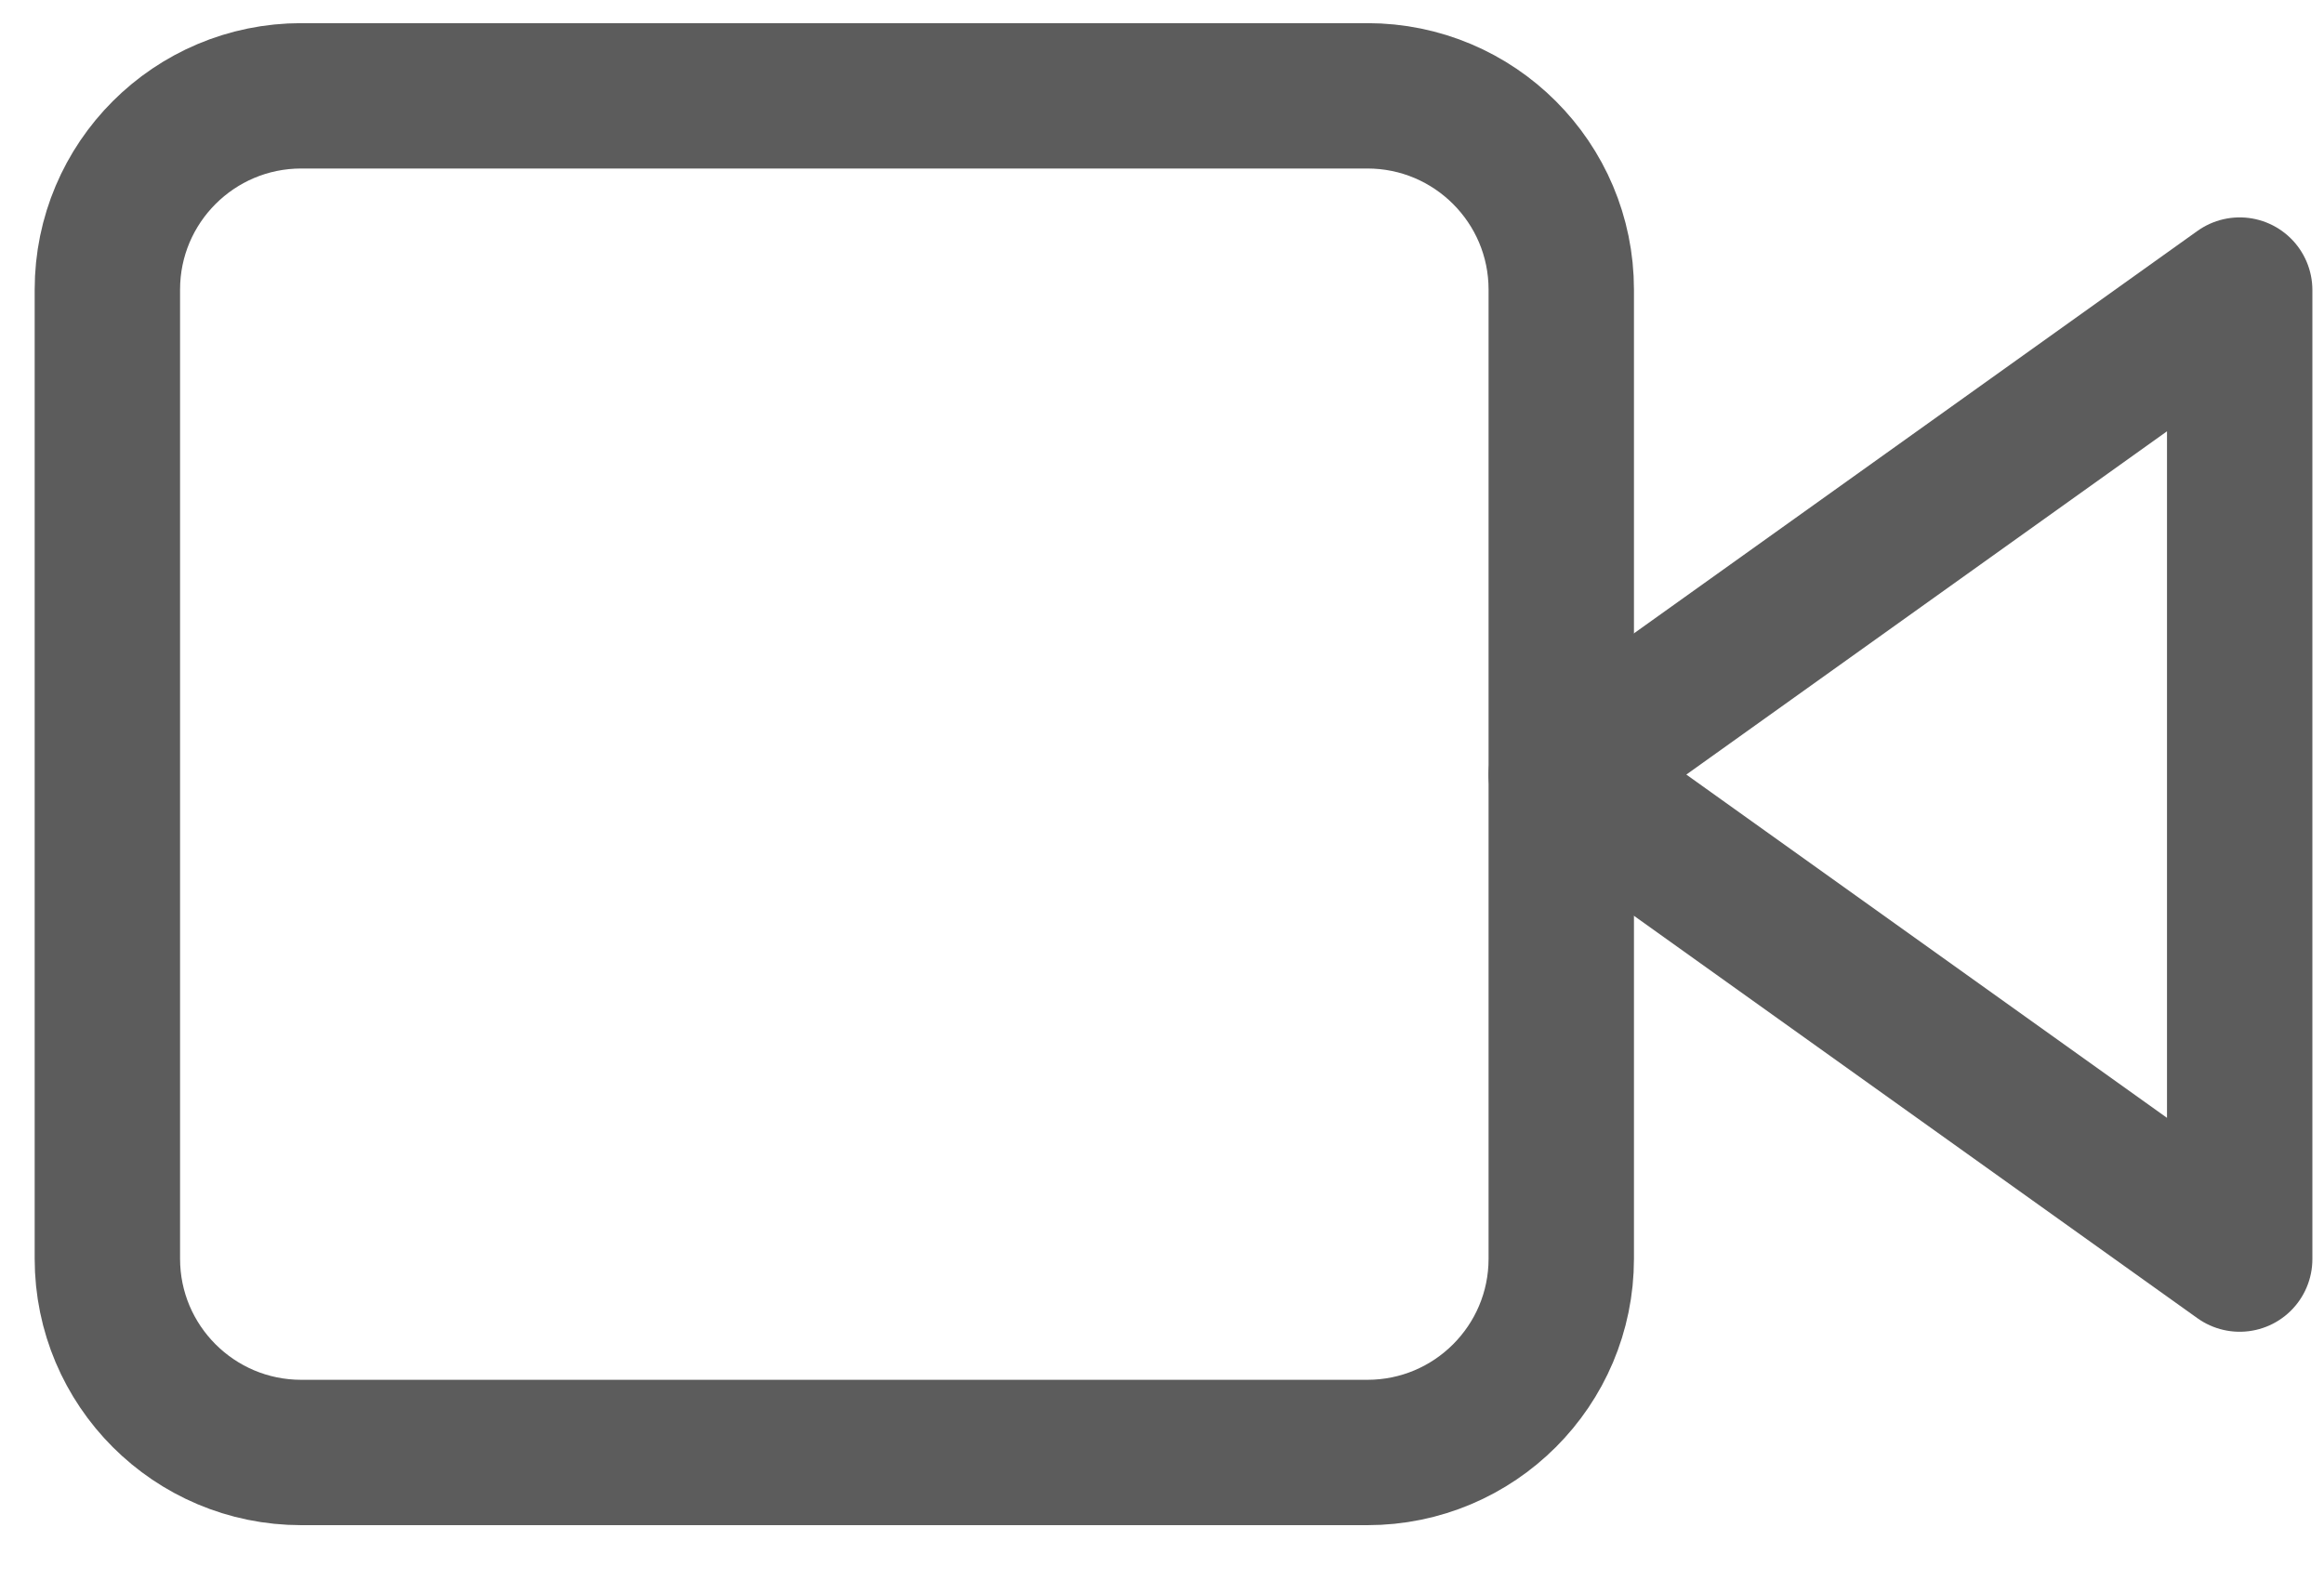 <svg width="25" height="17" viewBox="0 0 25 17" fill="none" xmlns="http://www.w3.org/2000/svg">
<path d="M24.093 3.121L16.795 8.334L24.093 13.547V3.121Z" stroke="#5C5C5C" stroke-width="1.564" stroke-linecap="round" stroke-linejoin="round"/>
<path d="M14.709 1.031H3.241C2.089 1.031 1.155 1.965 1.155 3.116V13.543C1.155 14.694 2.089 15.628 3.241 15.628H14.709C15.861 15.628 16.795 14.694 16.795 13.543V3.116C16.795 1.965 15.861 1.031 14.709 1.031Z" stroke="#5C5C5C" stroke-width="1.564" stroke-linecap="round" stroke-linejoin="round"/>
</svg>
